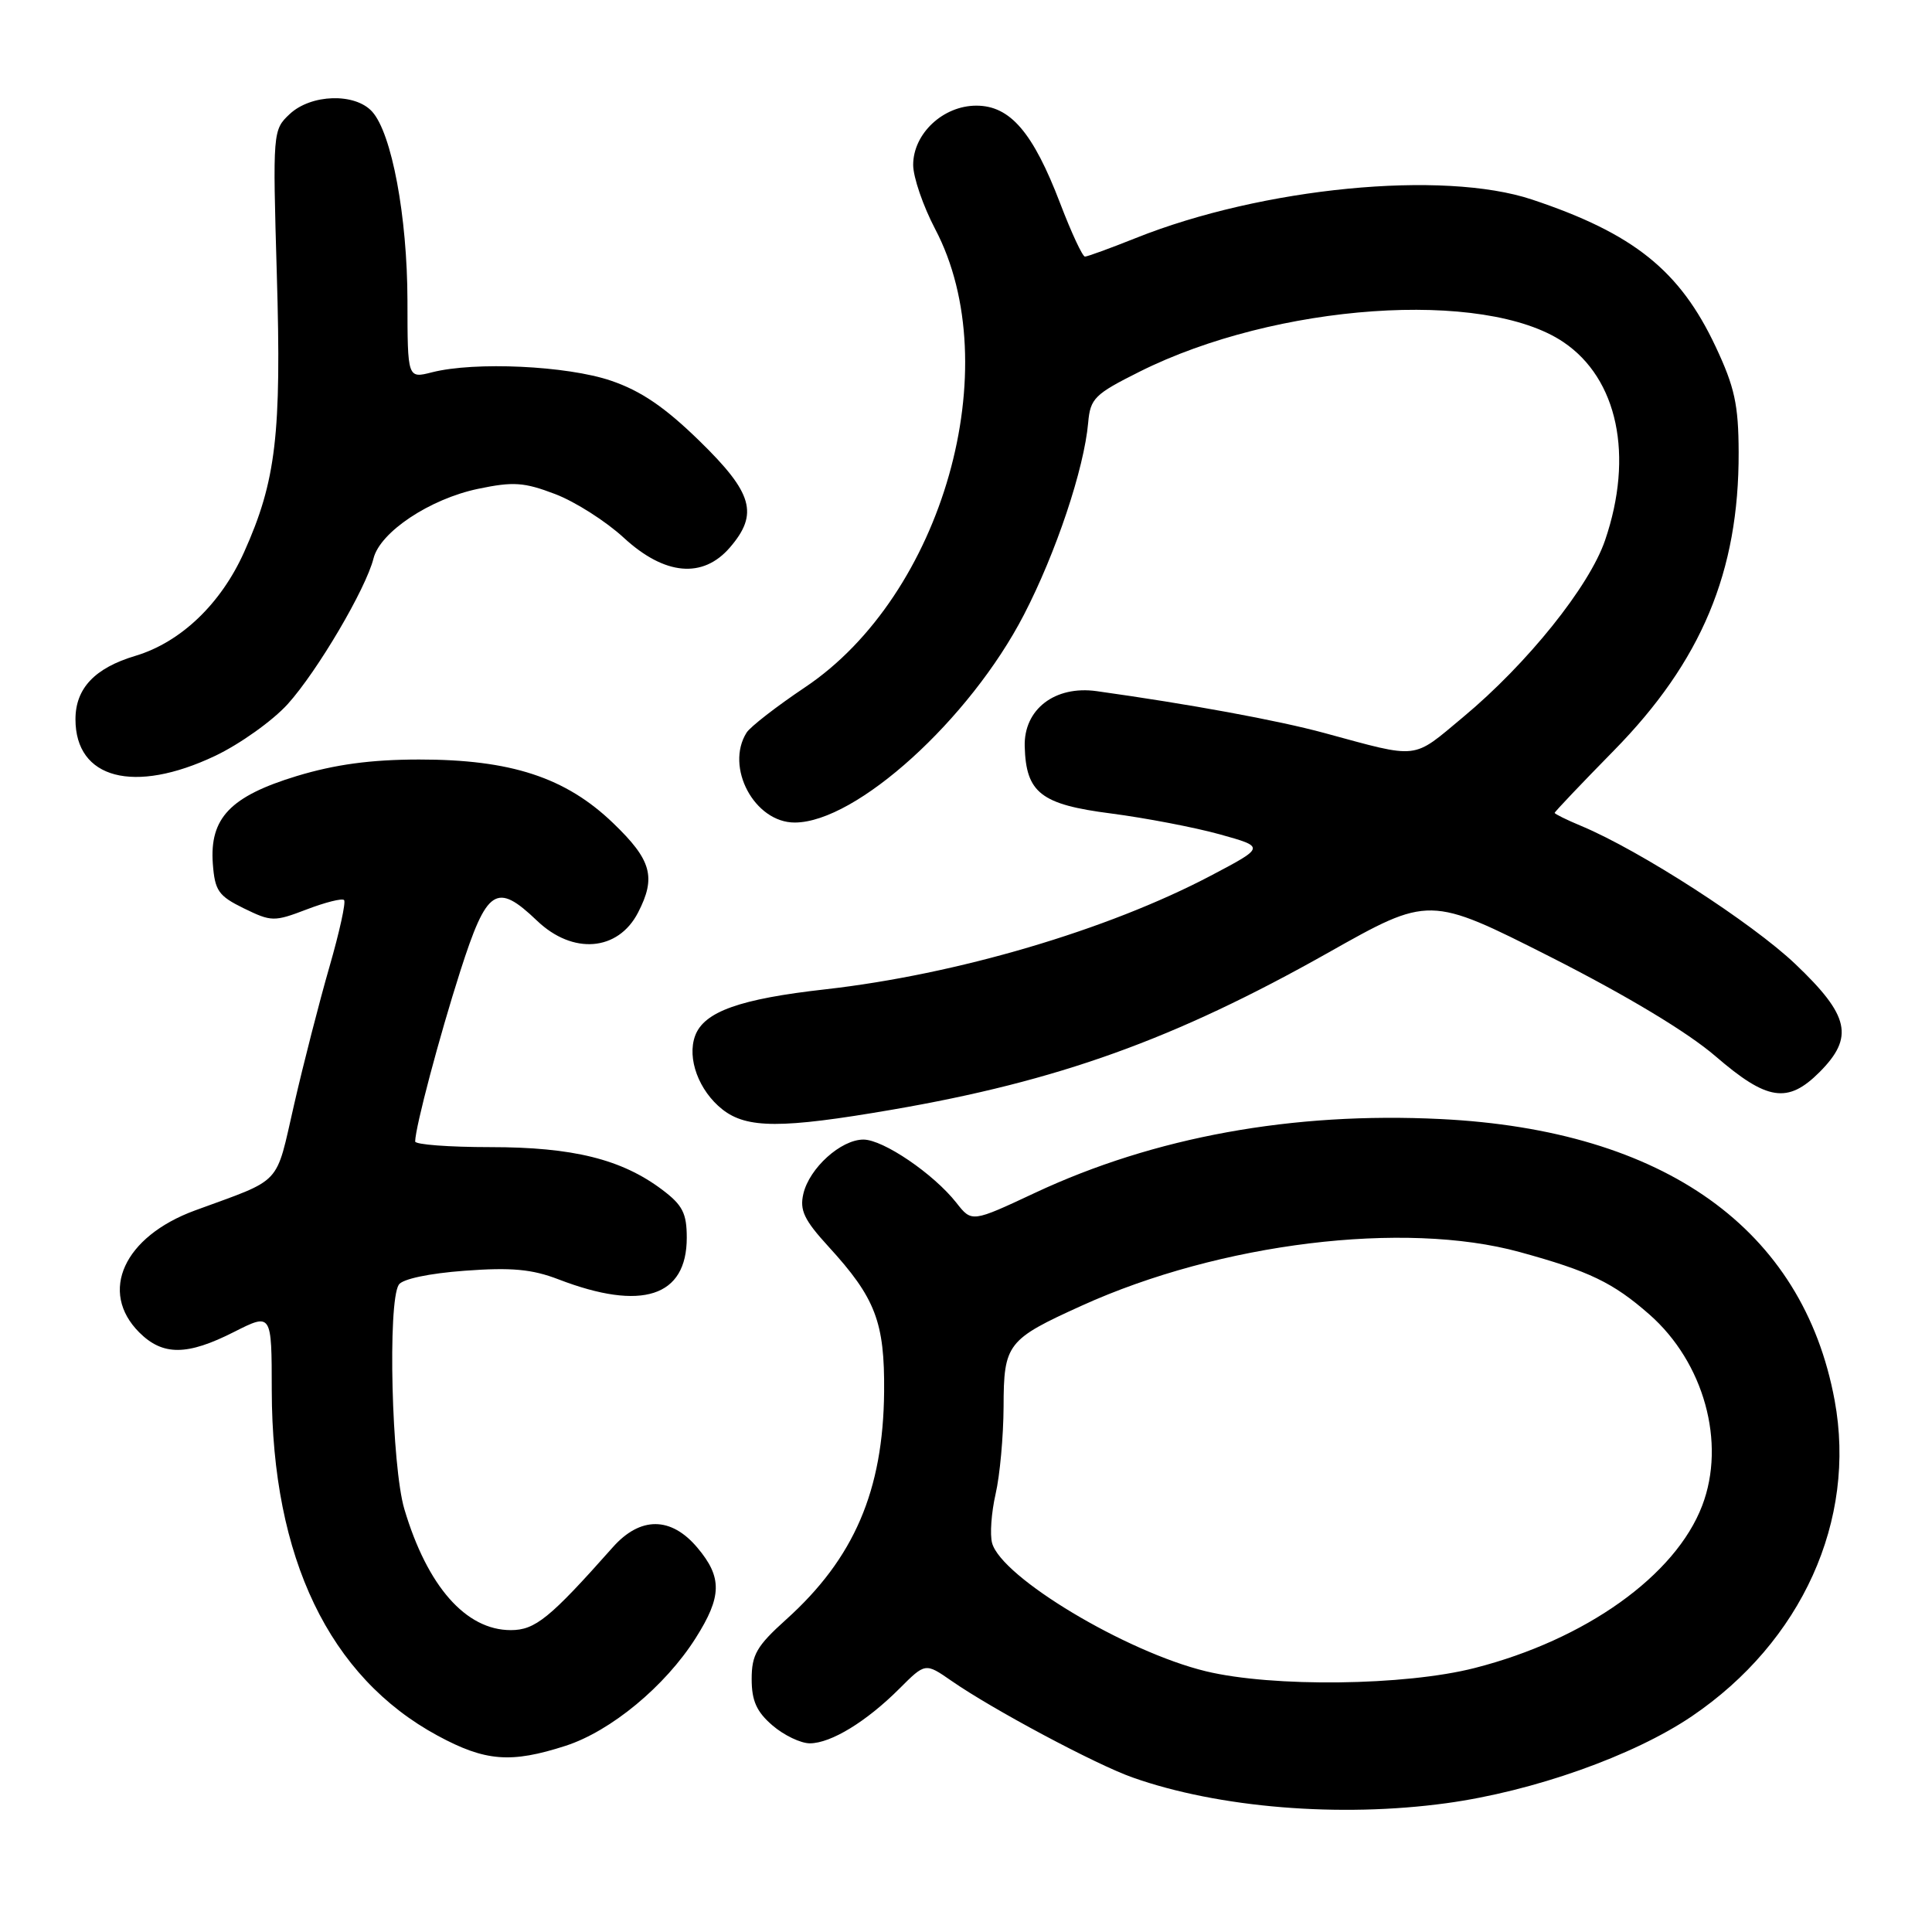 <?xml version="1.0" encoding="UTF-8" standalone="no"?>
<!DOCTYPE svg PUBLIC "-//W3C//DTD SVG 1.1//EN" "http://www.w3.org/Graphics/SVG/1.1/DTD/svg11.dtd" >
<svg xmlns="http://www.w3.org/2000/svg" xmlns:xlink="http://www.w3.org/1999/xlink" version="1.1" viewBox="0 0 256 256">
 <g >
 <path fill="currentColor"
d=" M 191.68 238.93 C 203.16 237.36 216.43 232.66 224.17 227.42 C 238.75 217.54 246.03 201.44 243.10 185.56 C 238.90 162.84 220.55 149.74 190.90 148.28 C 171.29 147.31 152.96 150.65 137.14 158.06 C 128.77 161.98 128.77 161.98 126.73 159.38 C 123.71 155.54 117.03 151.00 114.41 151.00 C 111.43 151.00 107.25 154.77 106.45 158.18 C 105.94 160.36 106.55 161.65 109.78 165.18 C 116.01 171.99 117.23 175.17 117.15 184.41 C 117.03 197.53 113.17 206.50 104.16 214.60 C 100.27 218.10 99.60 219.26 99.60 222.48 C 99.60 225.36 100.25 226.82 102.36 228.63 C 103.87 229.93 106.10 231.00 107.31 231.00 C 110.11 230.99 114.81 228.12 119.18 223.75 C 122.61 220.32 122.61 220.32 126.06 222.71 C 131.49 226.49 145.19 233.80 150.06 235.52 C 161.44 239.55 177.53 240.87 191.68 238.93 Z  M 74.94 231.33 C 80.94 229.39 88.13 223.44 92.17 217.07 C 95.67 211.55 95.72 209.01 92.41 205.08 C 88.92 200.93 84.84 200.91 81.19 205.03 C 72.83 214.45 70.91 216.00 67.68 216.00 C 61.73 216.00 56.62 210.19 53.58 199.97 C 51.89 194.27 51.35 172.58 52.84 170.23 C 53.31 169.48 56.84 168.73 61.57 168.38 C 67.76 167.92 70.49 168.17 74.00 169.52 C 85.05 173.77 91.00 171.84 91.00 164.01 C 91.00 160.77 90.45 159.68 87.75 157.65 C 82.37 153.60 75.92 152.00 64.97 152.00 C 59.48 152.00 55.01 151.66 55.01 151.25 C 55.05 149.28 58.21 137.37 60.99 128.68 C 64.52 117.68 65.77 116.85 71.16 122.00 C 75.90 126.53 81.89 126.05 84.54 120.93 C 86.97 116.23 86.34 113.96 81.25 109.07 C 74.95 103.01 67.69 100.63 55.50 100.64 C 49.12 100.65 44.41 101.29 39.32 102.83 C 30.52 105.51 27.76 108.40 28.20 114.45 C 28.47 118.03 28.94 118.71 32.31 120.36 C 35.96 122.14 36.32 122.15 40.62 120.51 C 43.10 119.56 45.33 119.00 45.59 119.26 C 45.86 119.52 44.98 123.51 43.65 128.12 C 42.32 132.73 40.21 140.94 38.97 146.36 C 36.46 157.27 37.58 156.08 25.84 160.39 C 16.41 163.85 13.07 171.16 18.45 176.55 C 21.57 179.66 24.79 179.65 31.03 176.48 C 36.00 173.97 36.00 173.97 36.01 184.23 C 36.05 206.44 43.62 222.21 58.00 229.99 C 64.31 233.40 67.69 233.67 74.94 231.33 Z  M 118.15 147.05 C 140.21 143.26 155.62 137.72 175.95 126.26 C 189.39 118.68 189.39 118.68 205.45 126.80 C 215.62 131.96 223.63 136.78 227.33 139.97 C 234.15 145.85 236.88 146.27 241.08 142.08 C 245.71 137.44 245.08 134.58 237.90 127.75 C 232.14 122.27 217.31 112.70 209.54 109.45 C 207.59 108.64 206.00 107.85 206.00 107.71 C 206.00 107.57 209.52 103.86 213.83 99.47 C 225.45 87.64 230.43 75.75 230.38 59.93 C 230.36 53.62 229.85 51.29 227.33 45.93 C 222.59 35.84 216.46 30.93 203.00 26.44 C 191.20 22.51 167.25 24.84 150.48 31.55 C 147.10 32.90 144.08 34.00 143.76 34.00 C 143.44 34.00 141.96 30.83 140.48 26.95 C 136.88 17.53 133.85 14.00 129.37 14.00 C 124.96 14.00 121.00 17.71 121.00 21.85 C 121.00 23.47 122.31 27.29 123.91 30.34 C 133.52 48.60 124.93 78.85 106.67 91.07 C 102.91 93.59 99.43 96.29 98.93 97.07 C 96.04 101.65 99.98 109.01 105.32 108.99 C 113.46 108.97 128.50 95.33 135.67 81.47 C 139.93 73.24 143.65 62.12 144.19 56.00 C 144.47 52.79 145.04 52.23 151.00 49.25 C 169.07 40.20 196.69 38.27 207.16 45.33 C 214.36 50.18 216.51 60.38 212.68 71.59 C 210.59 77.71 202.37 87.95 193.86 95.03 C 187.06 100.70 188.18 100.57 175.50 97.13 C 169.28 95.44 157.62 93.30 145.31 91.58 C 139.78 90.81 135.64 93.99 135.78 98.91 C 135.95 105.06 137.93 106.60 147.22 107.79 C 151.81 108.39 158.29 109.63 161.61 110.55 C 167.65 112.23 167.65 112.23 160.46 116.02 C 146.75 123.24 126.80 129.12 109.37 131.09 C 98.03 132.36 93.29 134.05 92.11 137.24 C 91.00 140.24 92.60 144.54 95.73 147.01 C 98.97 149.55 103.56 149.56 118.15 147.05 Z  M 28.50 100.16 C 31.80 98.59 36.13 95.50 38.13 93.29 C 42.06 88.93 48.48 78.02 49.49 74.00 C 50.36 70.50 56.95 66.11 63.36 64.77 C 68.01 63.80 69.43 63.89 73.57 65.47 C 76.22 66.48 80.31 69.09 82.66 71.26 C 88.07 76.24 93.13 76.71 96.72 72.54 C 100.55 68.09 99.76 65.33 92.70 58.44 C 88.11 53.96 84.93 51.79 80.95 50.44 C 75.13 48.46 62.91 47.89 57.25 49.33 C 54.00 50.16 54.00 50.16 53.99 39.83 C 53.97 28.69 51.91 17.66 49.31 14.79 C 47.04 12.28 41.21 12.46 38.38 15.12 C 36.15 17.21 36.13 17.46 36.68 36.37 C 37.31 57.57 36.58 63.73 32.35 73.15 C 29.27 80.02 23.95 85.10 17.95 86.90 C 12.55 88.51 10.00 91.22 10.00 95.31 C 10.00 103.22 17.76 105.25 28.50 100.16 Z  M 159.78 221.45 C 149.18 218.88 132.73 209.02 131.46 204.47 C 131.15 203.35 131.36 200.42 131.92 197.97 C 132.49 195.51 132.96 190.31 132.98 186.40 C 133.00 178.05 133.44 177.49 143.35 173.00 C 161.66 164.69 186.07 161.70 201.36 165.90 C 210.58 168.43 213.73 169.94 218.55 174.17 C 225.79 180.53 228.73 191.18 225.55 199.50 C 222.02 208.76 210.10 217.27 195.40 221.02 C 186.19 223.38 168.62 223.59 159.78 221.45 Z "/>
</g>
</svg>